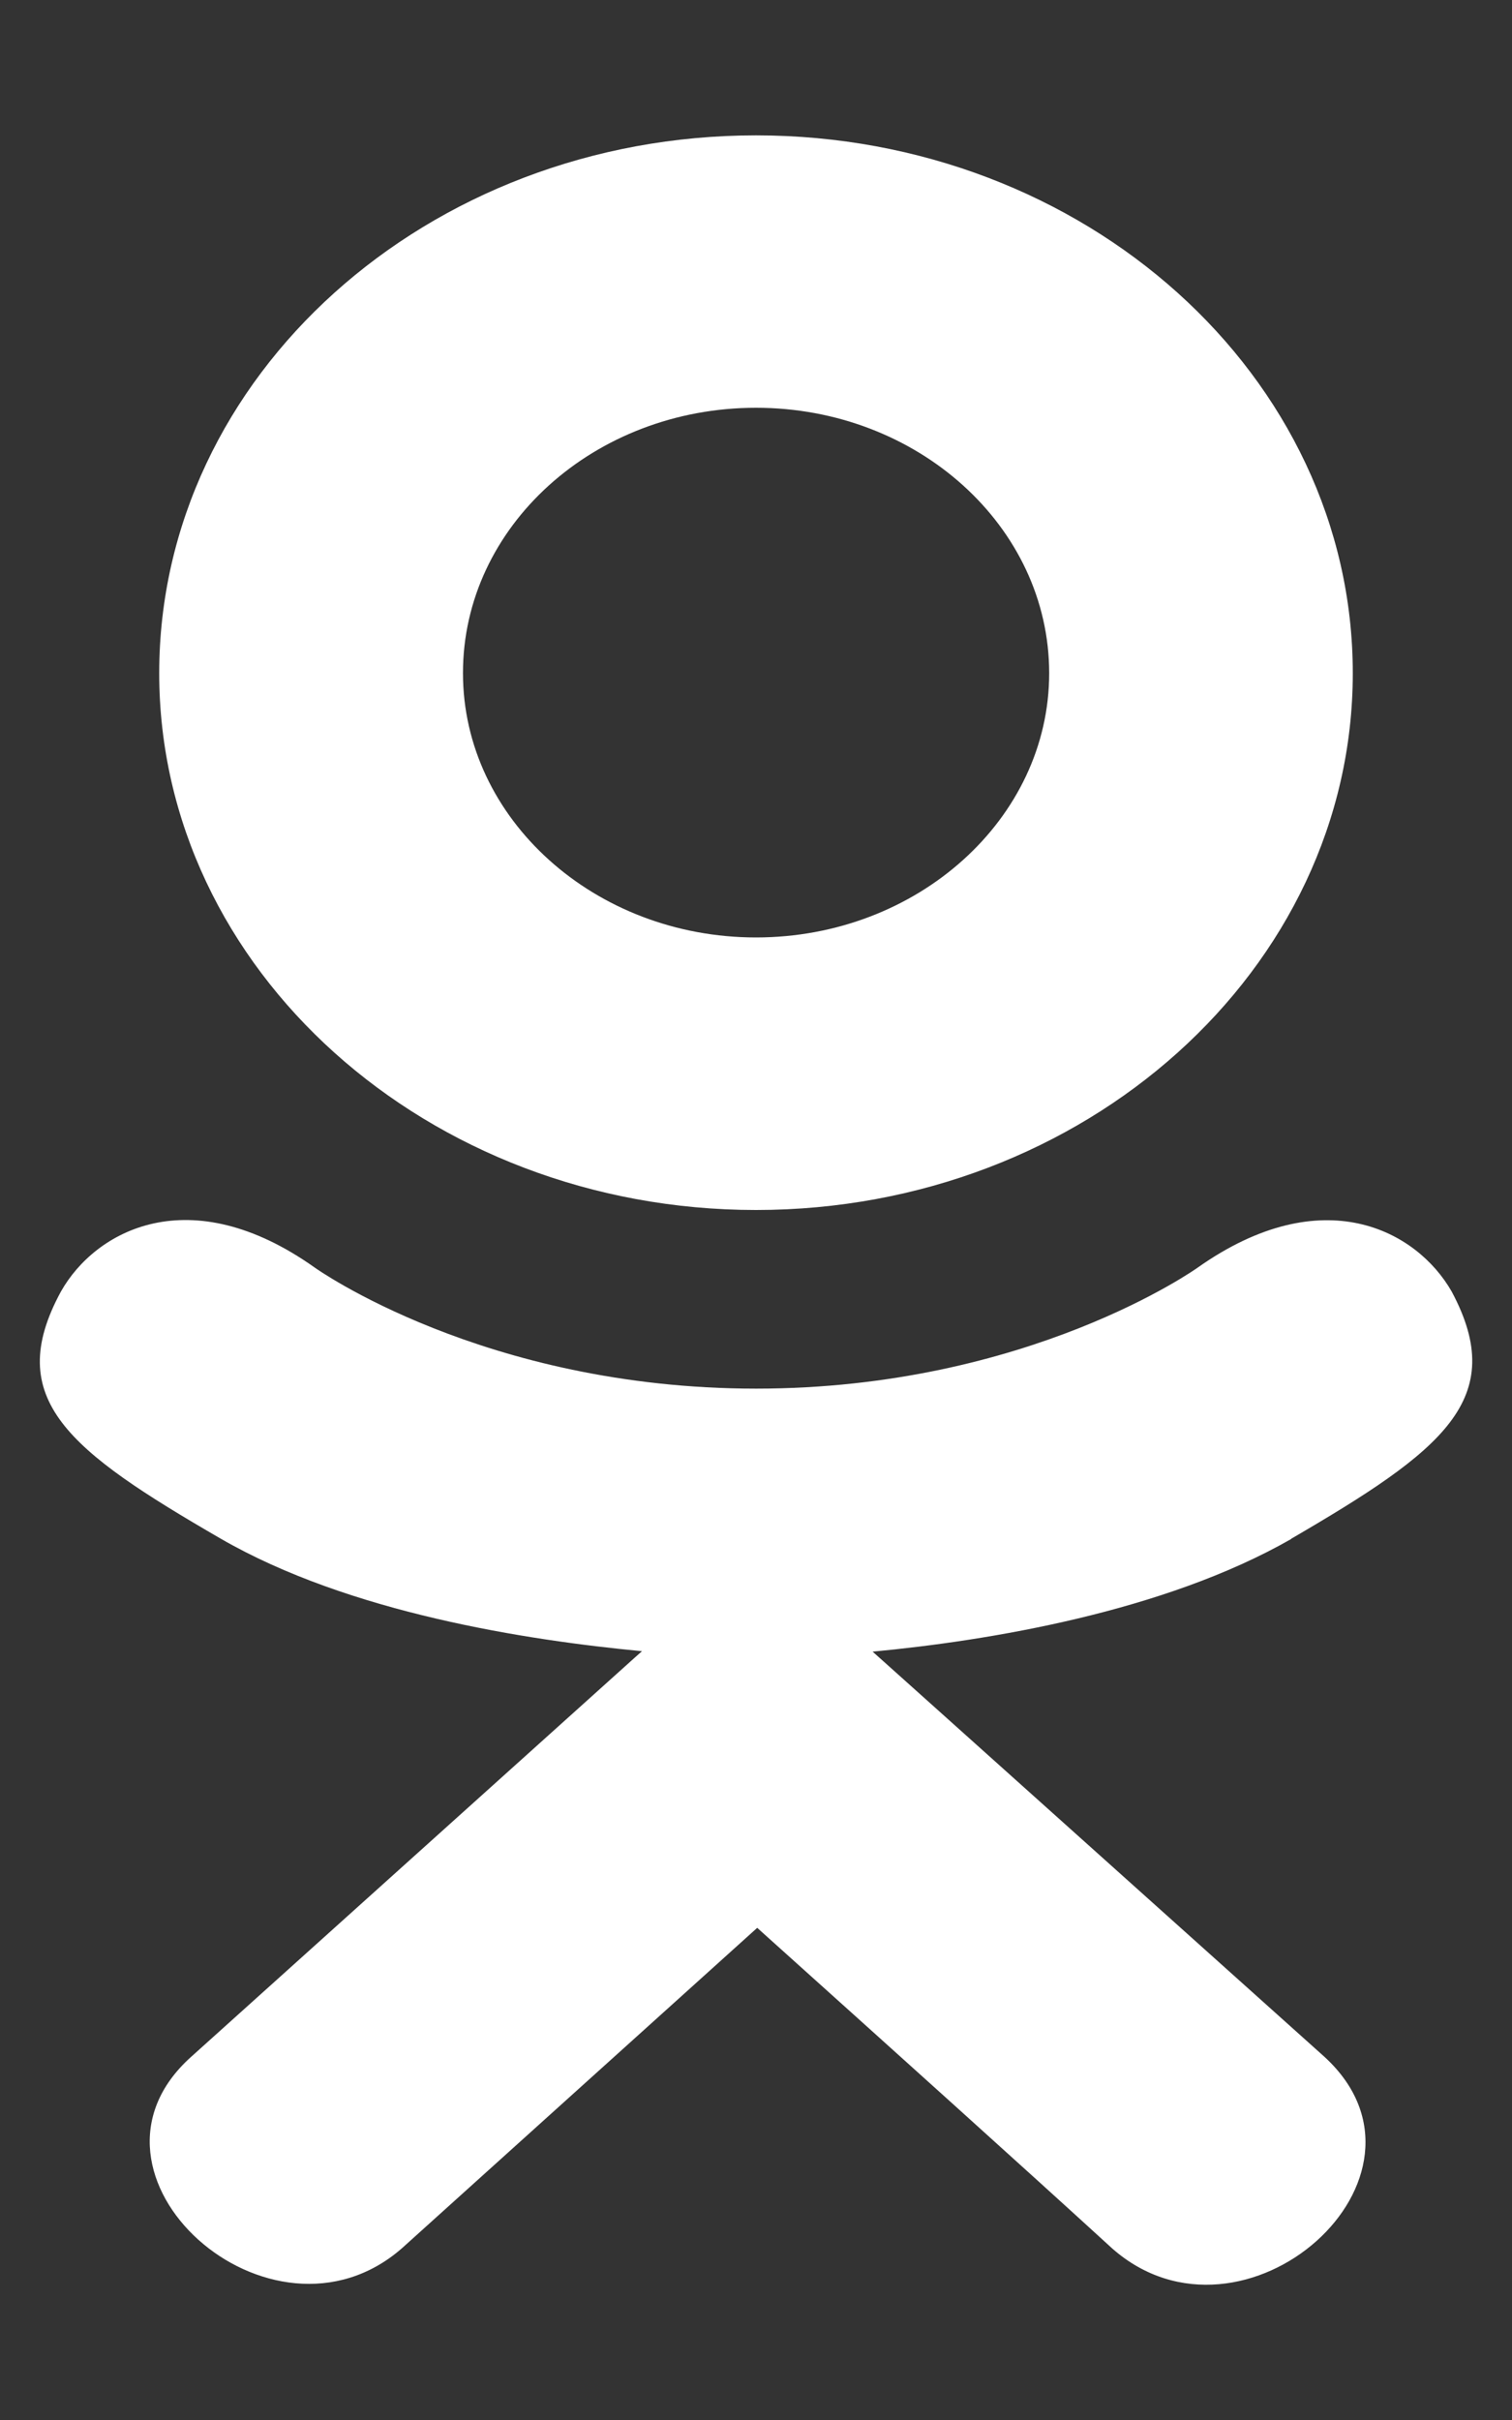 <svg width="10" height="16" viewBox="0 0 10 16" fill="none" xmlns="http://www.w3.org/2000/svg">
<rect x="0" y="0" width="10" height="16" fill="#333333" stroke="none"/>
<path d="M5 8C7.173 8 8.947 6.409 8.947 4.451C8.947 2.485 7.173 0.895 5 0.895C2.827 0.895 1.053 2.485 1.053 4.451C1.053 6.409 2.827 8 5 8ZM5 2.696C6.068 2.696 6.939 3.481 6.939 4.451C6.939 5.413 6.068 6.198 5 6.198C3.933 6.198 3.062 5.413 3.062 4.451C3.061 3.48 3.932 2.696 5 2.696Z" fill="#ffffff"/>
<path d="M0.403 8.539C0.016 9.251 0.455 9.591 1.458 10.172C2.311 10.665 3.489 10.845 4.246 10.917C3.936 11.195 5.357 9.917 1.264 13.599C0.396 14.376 1.793 15.624 2.66 14.863L5.008 12.746C5.907 13.554 6.769 14.329 7.356 14.866C8.224 15.63 9.621 14.393 8.762 13.601C8.698 13.544 5.581 10.748 5.771 10.92C6.537 10.848 7.697 10.657 8.54 10.175L8.539 10.174C9.542 9.59 9.982 9.251 9.601 8.539C9.37 8.135 8.748 7.797 7.921 8.381C7.921 8.381 6.803 9.181 5.001 9.181C3.199 9.181 2.082 8.381 2.082 8.381C1.255 7.794 0.631 8.135 0.403 8.539Z" fill="#ffffff"/>
</svg>
